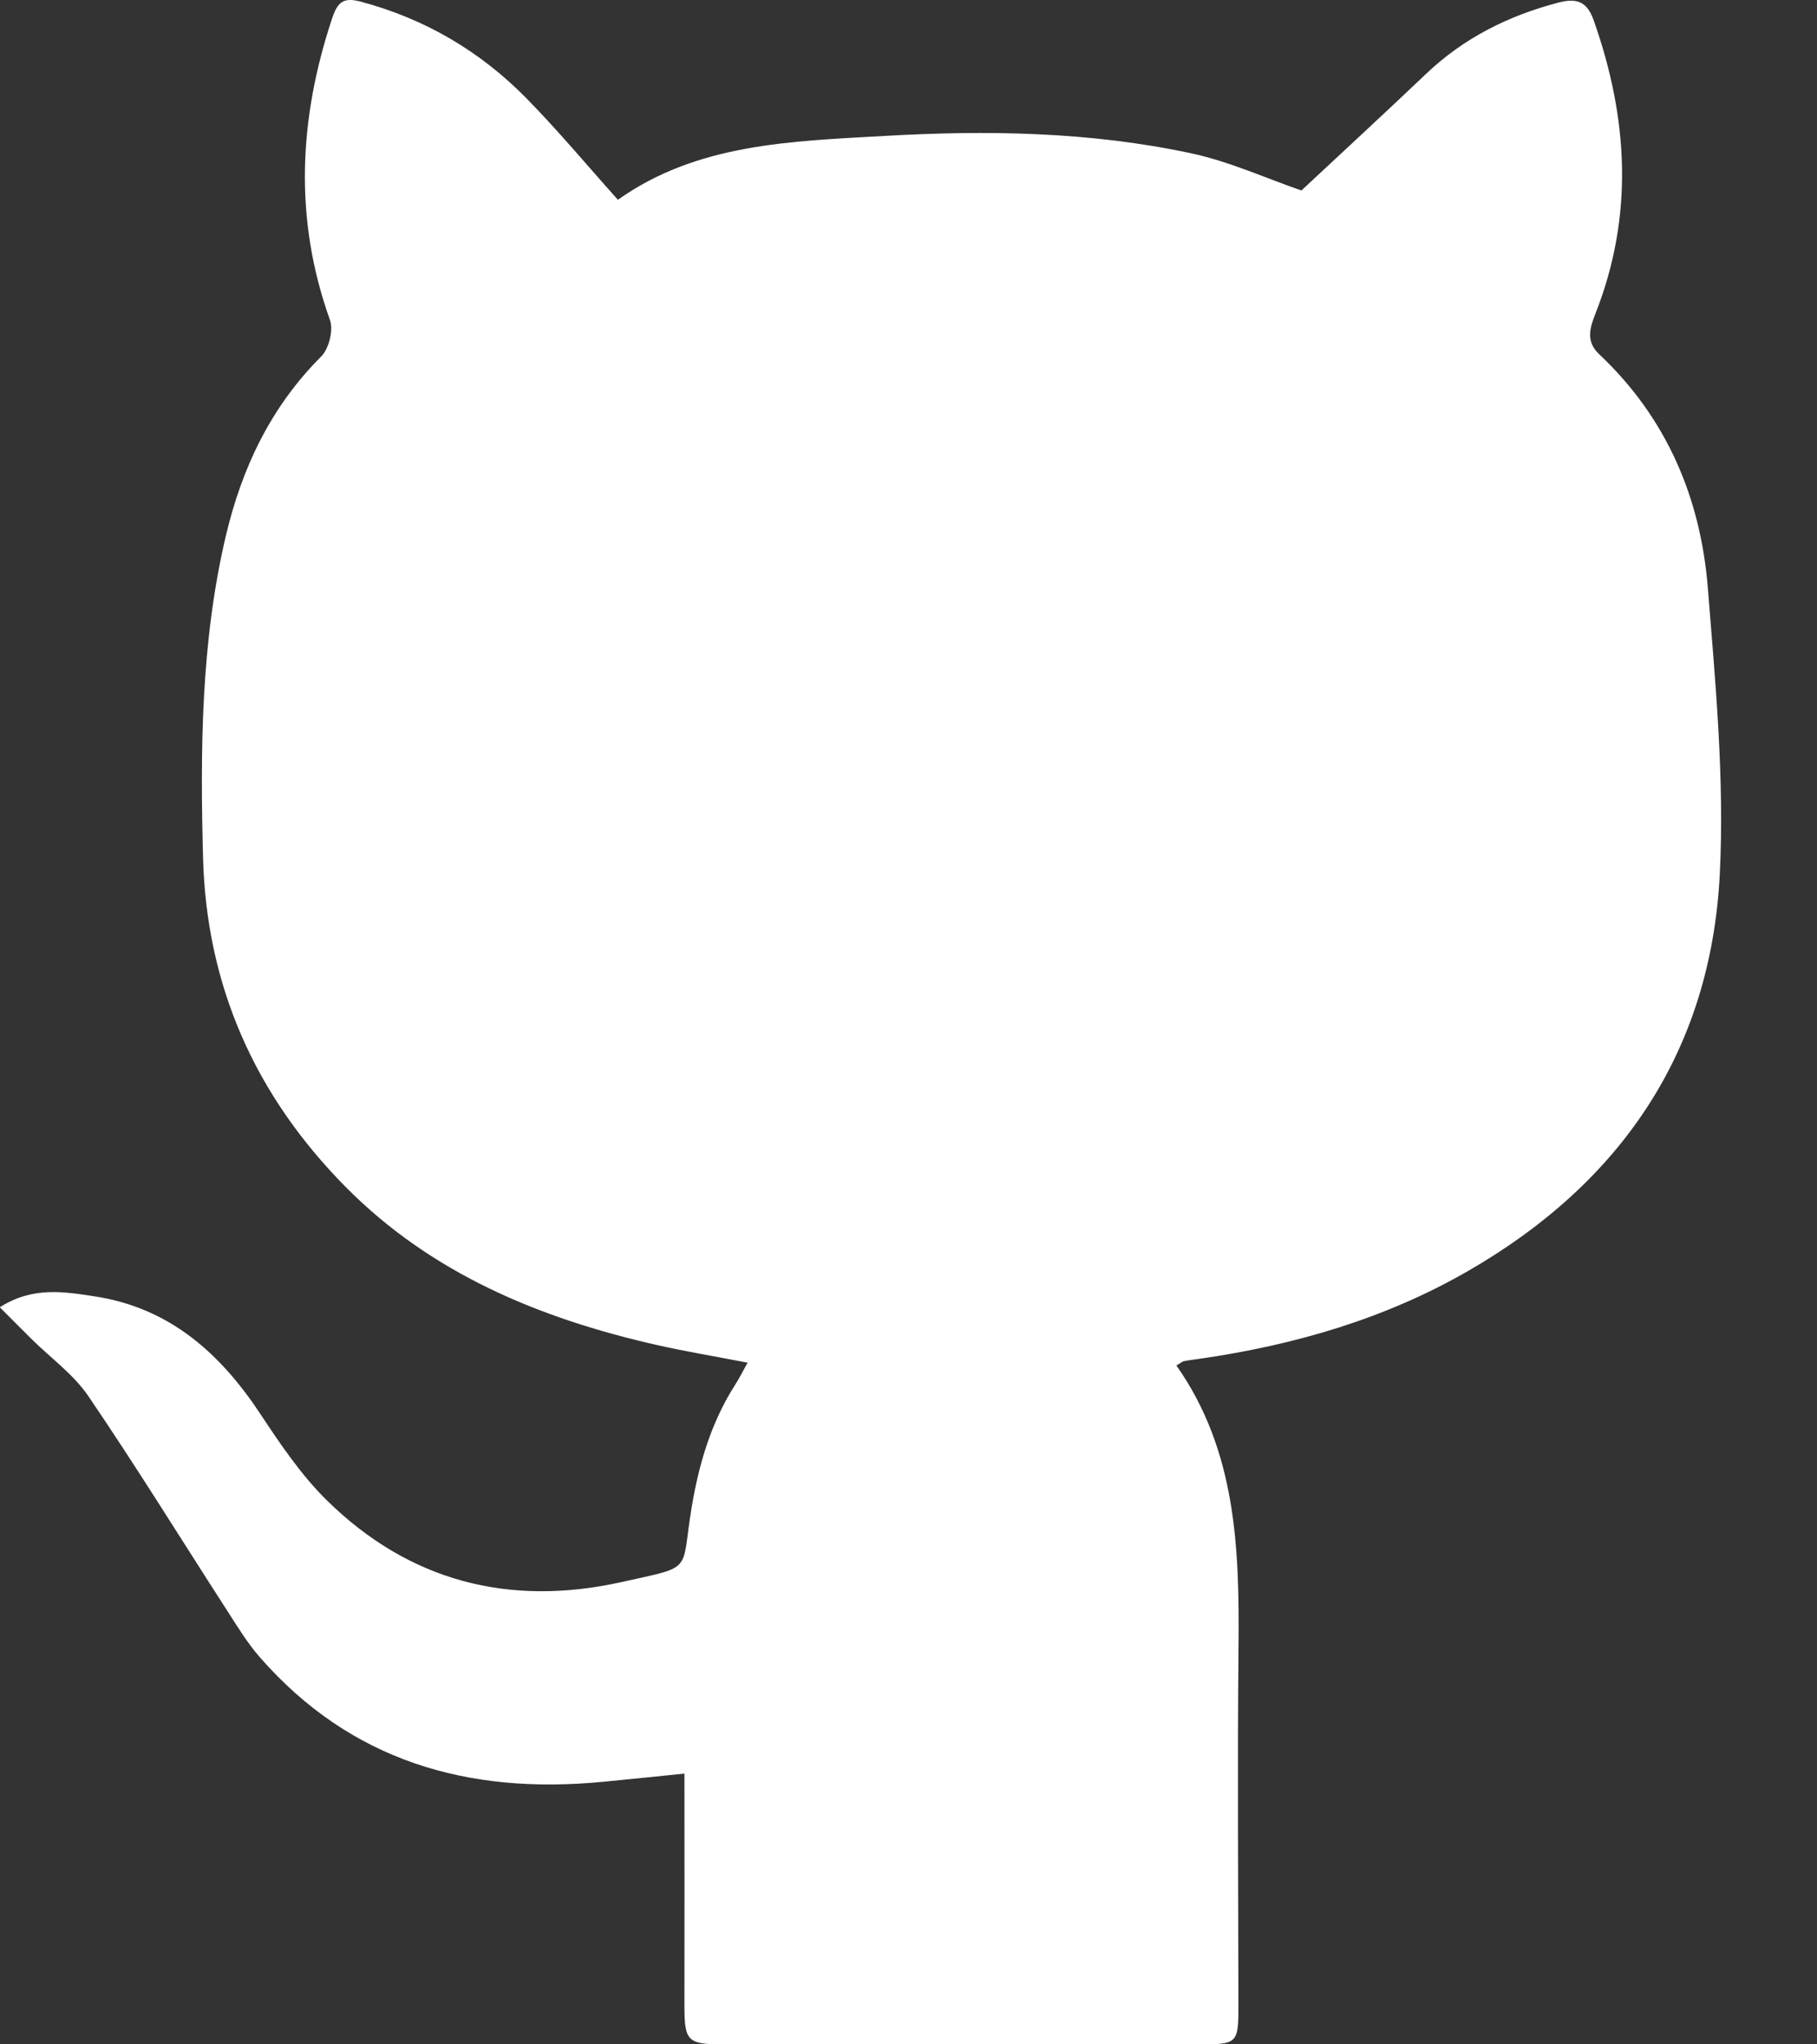 <svg xmlns="http://www.w3.org/2000/svg" width="16" height="18">
  <rect width="100%" height="100%" fill="#333333" stroke="none"/>
  <path fill="#ffffff" d="M10.36 12.024c.527.751.554 1.607.546 2.475-.01 1.051-.002 2.103-.001 3.154.001.338-.008.347-.341.347-1.399-0-2.798 0-4.197-0-.312 0-.34-.029-.34-.337.001-.67 0-1.341 0-2.047-.241.024-.483.05-.726.073-1.182.113-2.212-.184-3.009-1.093-.112-.127-.201-.274-.293-.417-.406-.629-.799-1.266-1.22-1.885-.13-.192-.331-.336-.5-.503-.089-.088-.176-.176-.281-.281.292-.186.571-.136.835-.096.66.1 1.107.502 1.46 1.036.176.266.358.536.584.759.724.712 1.603.942 2.599.72.642-.143.518-.077.614-.654.064-.385.172-.752.385-1.085.035-.055.065-.114.108-.192-.282-.055-.545-.098-.805-.157-1.03-.234-1.98-.629-2.732-1.388-.797-.805-1.228-1.769-1.258-2.9-.025-.951-.019-1.899.2-2.832.141-.599.395-1.137.84-1.582.069-.069.11-.233.077-.323-.318-.889-.274-1.769.019-2.653.051-.152.104-.189.258-.147.567.152 1.052.44 1.456.852.276.281.529.585.803.891.7-.497 1.528-.515 2.345-.562.903-.052 1.807-.038 2.695.151.345.073.672.224.979.329.36-.336.732-.679 1.098-1.027.331-.315.722-.511 1.164-.627.169-.044.255-.005.312.157.304.861.355 1.721.014 2.584-.05.126-.084.244.034.355.597.562.894 1.269.957 2.061.067.837.147 1.681.105 2.516-.078 1.55-.86 2.714-2.219 3.496-.729.42-1.524.65-2.356.771-.048.007-.096.012-.143.022-.019.004-.035.02-.069.039z"/>
</svg>
